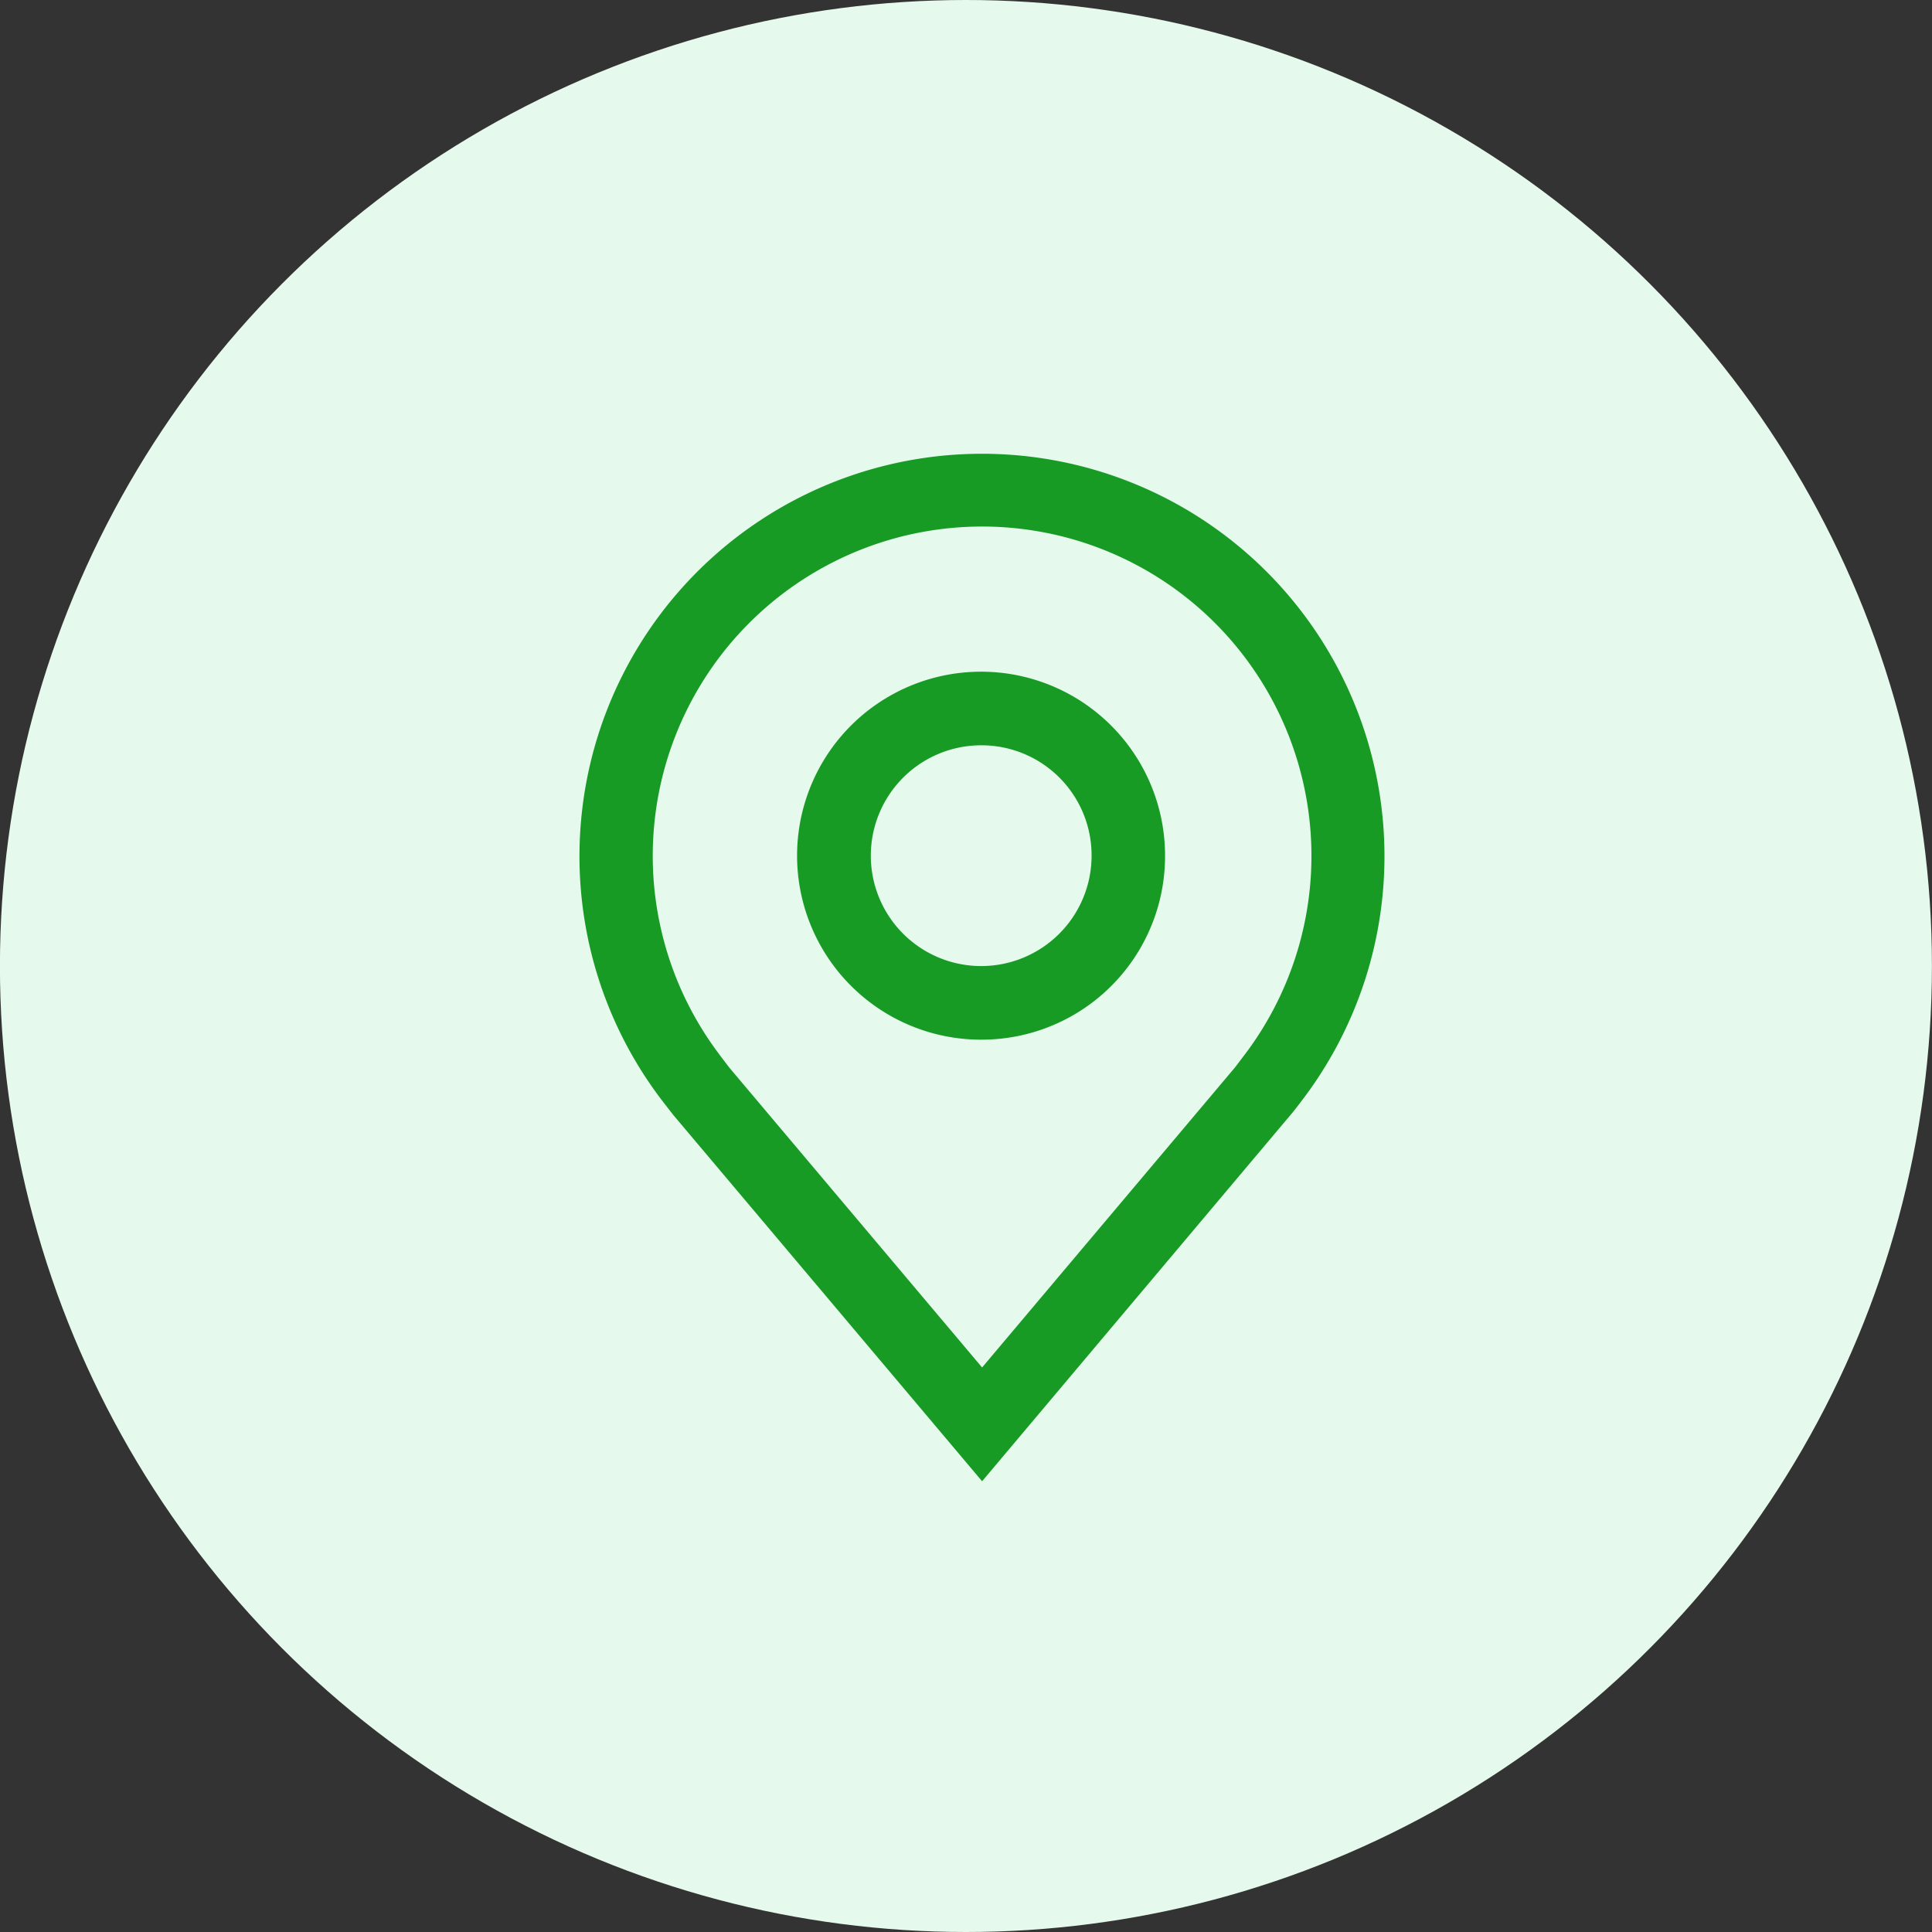 <svg xmlns="http://www.w3.org/2000/svg" width="30" height="30" viewBox="0 0 30 30">
  <rect x="0" y="0" width="30" height="30" fill="#333333" stroke="none"/>
  <g id="Group_70100" data-name="Group 70100" transform="translate(0.055)">
    <circle id="Ellipse_1265" data-name="Ellipse 1265" cx="15" cy="15" r="15" transform="translate(-0.056)" fill="#E6F9ED"/>
    <g id="location" transform="translate(8.945 7.001)">
      <path id="Path_1072" data-name="Path 1072" d="M15.216,14.714a2.857,2.857,0,1,1,2.841-2.857A2.849,2.849,0,0,1,15.216,14.714Zm0-4.571a1.714,1.714,0,1,0,1.7,1.714A1.709,1.709,0,0,0,15.216,10.143Z" transform="translate(-8.966 -5.571)" fill="#189B25"/>
      <path id="Path_1073" data-name="Path 1073" d="M11.875,18.25,7.082,12.565q-.1-.128-.2-.258a6.25,6.25,0,1,1,9.982,0v0s-.17.225-.2.255ZM7.791,11.618s.133.176.163.214l3.921,4.651L15.8,11.826c.025-.031.158-.209.159-.209a5.114,5.114,0,1,0-8.168,0Z" transform="translate(-5.625 -2.25)" fill="#189B25"/>
    </g>
  </g>
</svg>